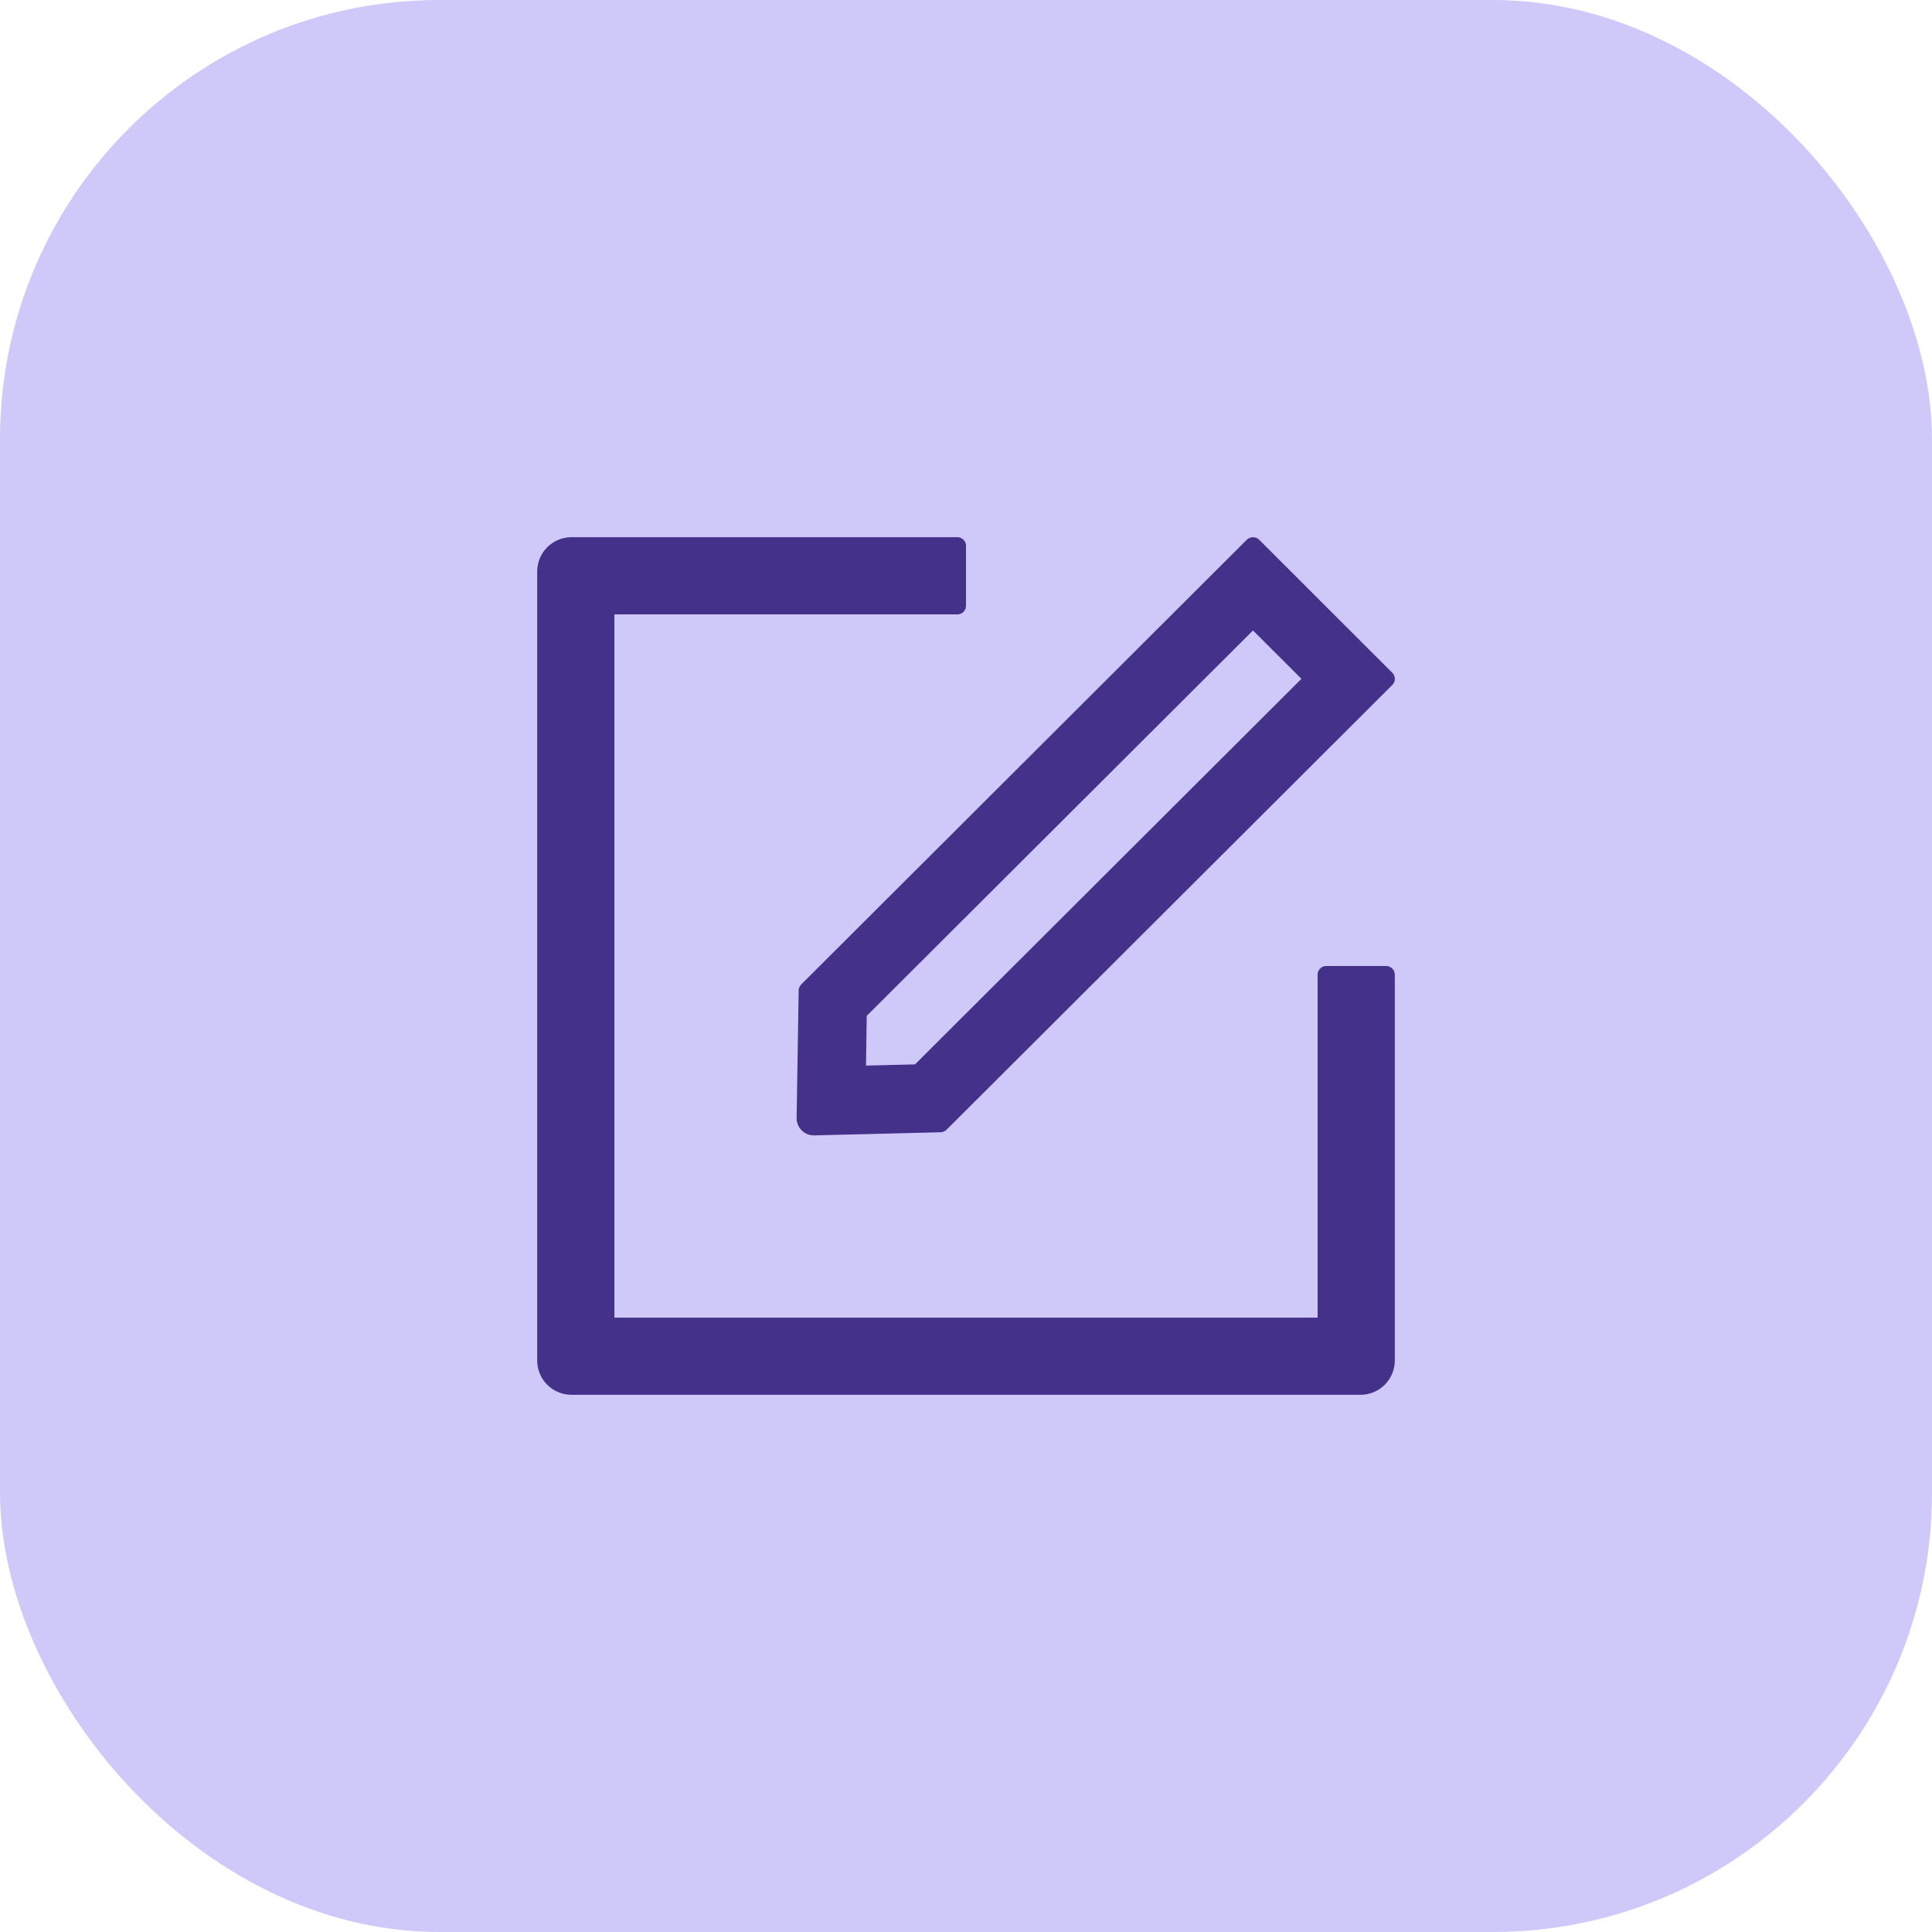 <svg width="176" height="176" viewBox="0 0 176 176" fill="none" xmlns="http://www.w3.org/2000/svg">
<rect width="176" height="176" rx="40" fill="#CFC9FA"/>
<path d="M126.281 88H120.812C120.383 88 120.031 88.352 120.031 88.781V120.031H55.969V55.969H87.219C87.648 55.969 88 55.617 88 55.188V49.719C88 49.289 87.648 48.938 87.219 48.938H52.062C50.334 48.938 48.938 50.334 48.938 52.062V123.938C48.938 125.666 50.334 127.062 52.062 127.062H123.938C125.666 127.062 127.062 125.666 127.062 123.938V88.781C127.062 88.352 126.711 88 126.281 88Z" fill="#43318A"/>
<path d="M72.756 90.236L72.57 101.848C72.561 102.717 73.264 103.43 74.133 103.43H74.172L85.695 103.146C85.891 103.137 86.086 103.059 86.223 102.922L126.838 62.395C127.141 62.092 127.141 61.594 126.838 61.291L114.699 49.162C114.543 49.006 114.348 48.938 114.143 48.938C113.938 48.938 113.742 49.016 113.586 49.162L72.981 89.689C72.84 89.837 72.759 90.032 72.756 90.236ZM78.957 92.541L114.143 57.434L118.557 61.838L83.352 96.965L78.889 97.072L78.957 92.541Z" fill="#43318A"/>
</svg>
